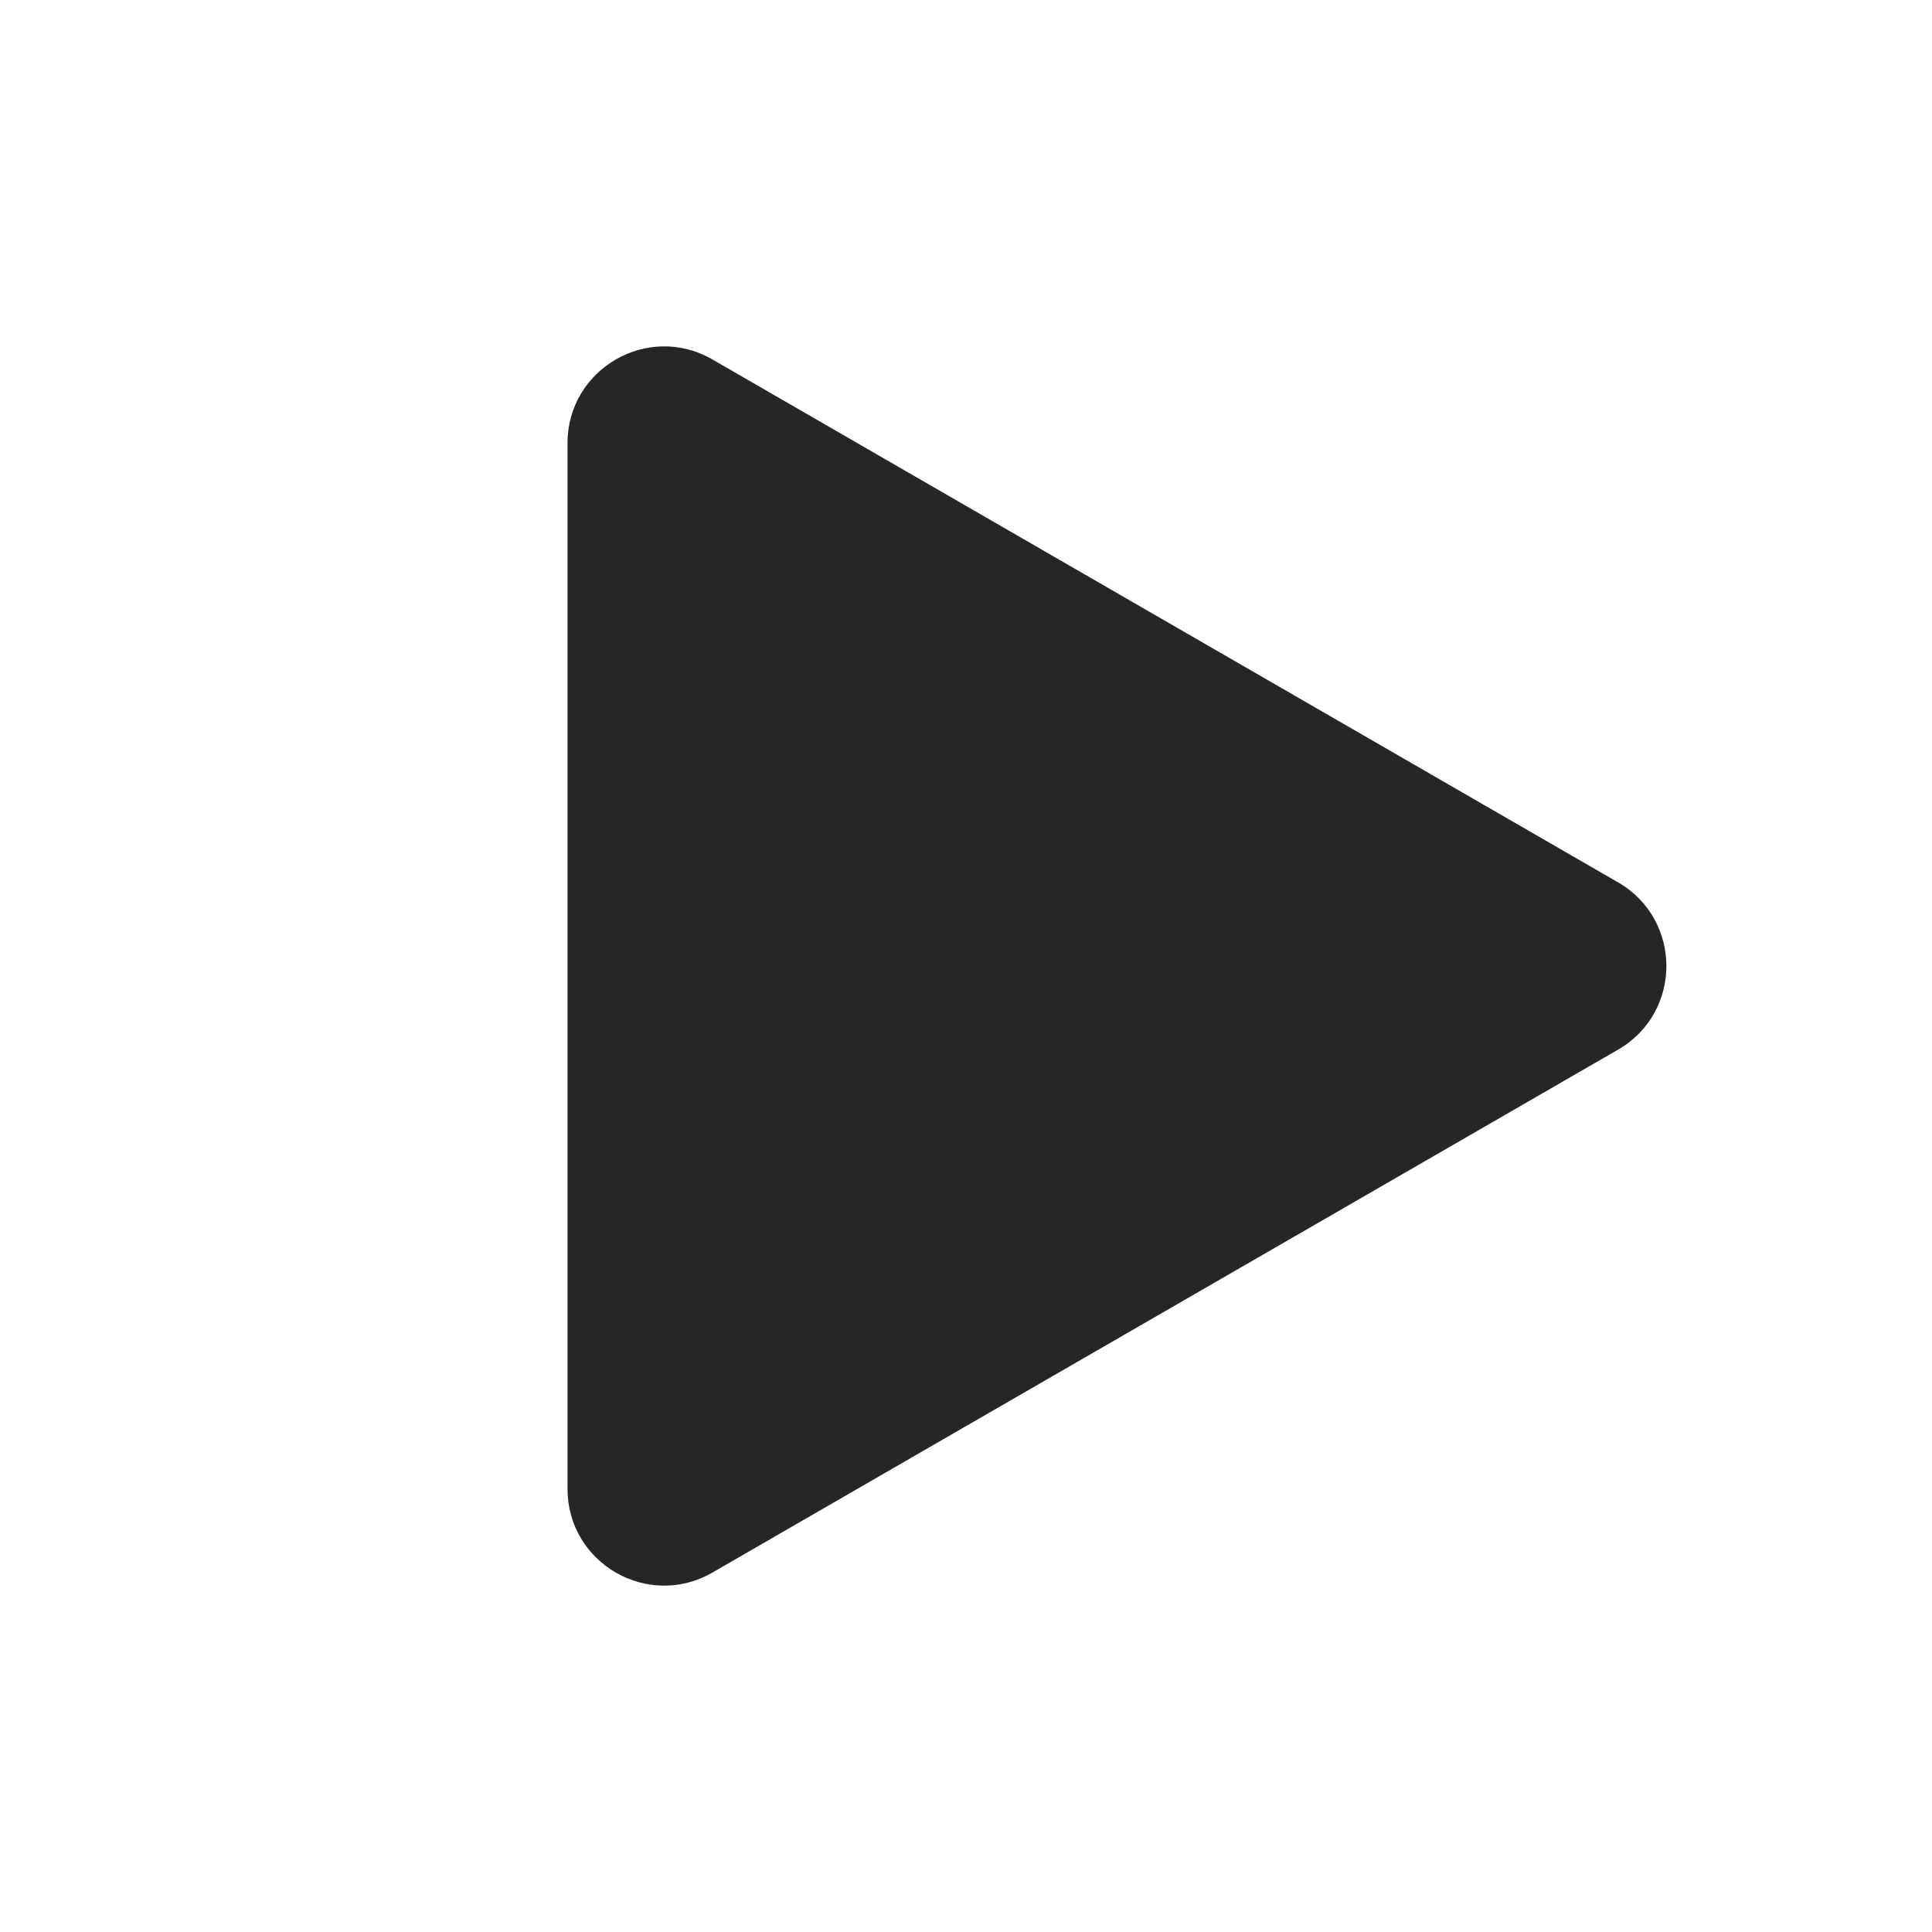 <svg width="20" height="20" viewBox="0 0 20 20" fill="none" xmlns="http://www.w3.org/2000/svg">
<path d="M16.75 9.134C17.417 9.519 17.417 10.481 16.75 10.866L7.375 16.279C6.708 16.664 5.875 16.183 5.875 15.413L5.875 4.587C5.875 3.818 6.708 3.336 7.375 3.721L16.75 9.134Z" fill="#262626"/>
</svg>
